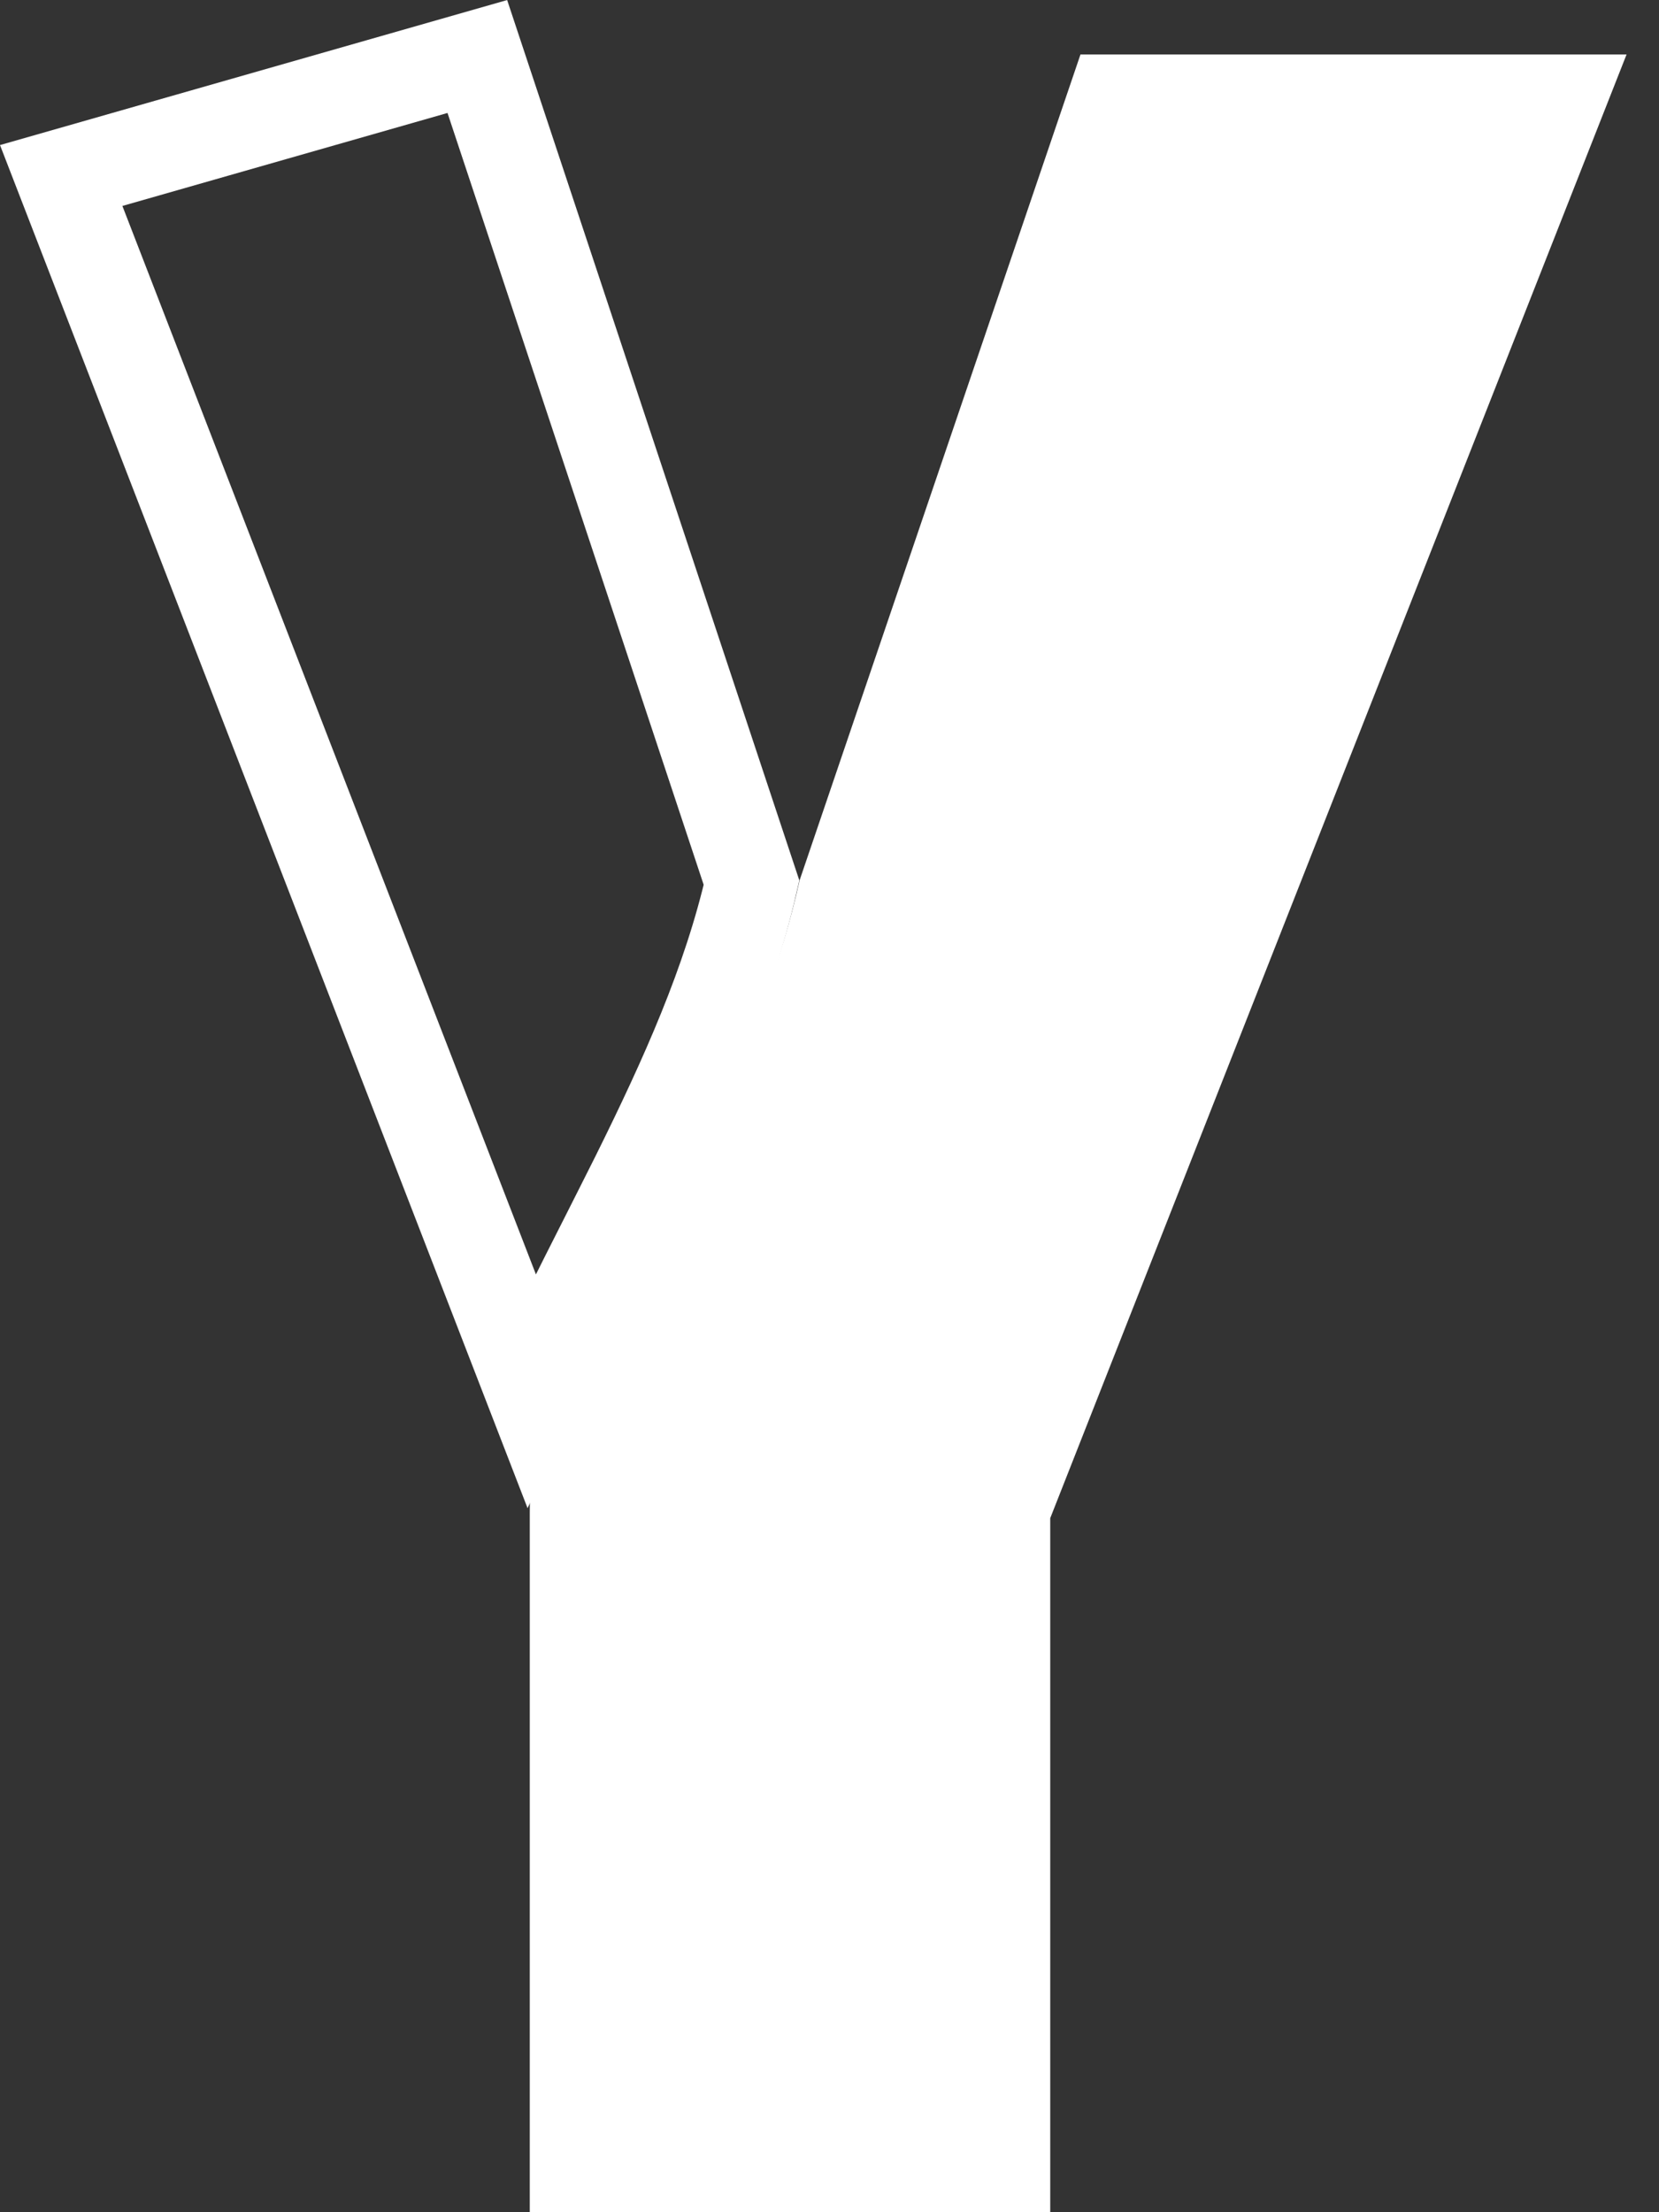 <svg width="18" height="24" viewBox="0 0 18 24" fill="none" xmlns="http://www.w3.org/2000/svg">
<rect x="0" y="0" width="18" height="24" fill="#333333" stroke="none"/>
<path d="M5.764 15.08L0.664 1.904L5.179 0.613L8.154 9.576C7.905 10.663 7.44 11.694 6.91 12.763C6.796 12.991 6.679 13.222 6.561 13.456C6.294 13.983 6.02 14.524 5.764 15.08Z" stroke="white"/>
<path d="M11.723 0.591L8.676 9.549C7.839 13.287 5.748 12.832 5.748 16.411V16.47V24H11.395V16.47L17.648 0.591H11.723Z" fill="white"/>
</svg>
